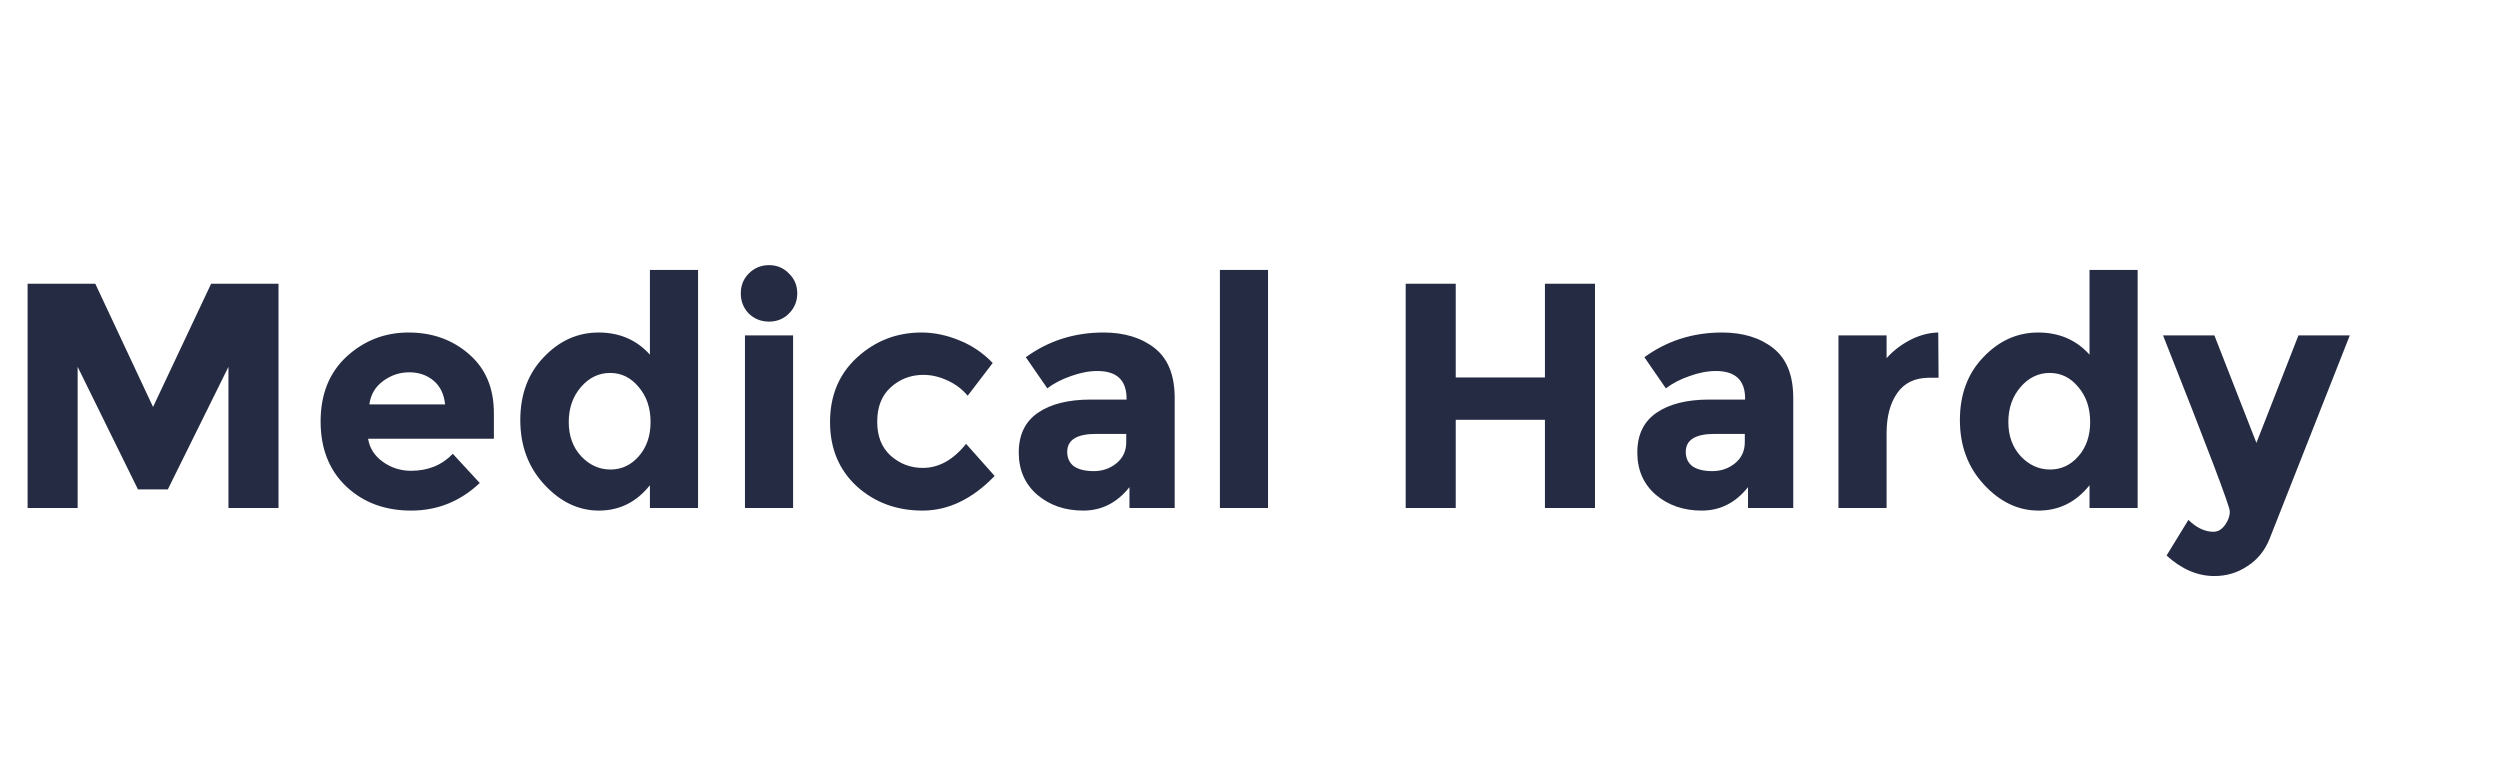 <svg width="187" height="58" viewBox="0 0 187 58" fill="none" xmlns="http://www.w3.org/2000/svg">
<path d="M17.088 27.44L12.552 36.608H10.32L5.808 27.44V38H2.064V21.224H7.128L11.448 30.44L15.792 21.224H20.832V38H17.088V27.44ZM35.886 36.128C34.43 37.504 32.718 38.192 30.75 38.192C28.798 38.192 27.182 37.592 25.902 36.392C24.622 35.176 23.982 33.552 23.982 31.52C23.982 29.488 24.63 27.872 25.926 26.672C27.238 25.472 28.782 24.872 30.558 24.872C32.334 24.872 33.838 25.408 35.07 26.48C36.318 27.552 36.942 29.024 36.942 30.896V32.816H27.534C27.646 33.52 28.014 34.096 28.638 34.544C29.262 34.992 29.966 35.216 30.75 35.216C32.014 35.216 33.054 34.792 33.87 33.944L35.886 36.128ZM33.294 30.248C33.214 29.48 32.926 28.888 32.43 28.472C31.934 28.056 31.326 27.848 30.606 27.848C29.902 27.848 29.254 28.064 28.662 28.496C28.07 28.928 27.726 29.512 27.63 30.248H33.294ZM44.798 38.192C43.278 38.192 41.918 37.544 40.718 36.248C39.518 34.952 38.918 33.344 38.918 31.424C38.918 29.504 39.502 27.936 40.67 26.72C41.838 25.488 43.206 24.872 44.774 24.872C46.342 24.872 47.622 25.424 48.614 26.528V20.192H52.214V38H48.614V36.296C47.606 37.56 46.334 38.192 44.798 38.192ZM42.542 31.568C42.542 32.608 42.854 33.464 43.478 34.136C44.102 34.792 44.83 35.12 45.662 35.12C46.494 35.12 47.198 34.792 47.774 34.136C48.366 33.464 48.662 32.608 48.662 31.568C48.662 30.512 48.366 29.64 47.774 28.952C47.198 28.248 46.486 27.896 45.638 27.896C44.79 27.896 44.062 28.248 43.454 28.952C42.846 29.656 42.542 30.528 42.542 31.568ZM59.323 38H55.723V25.088H59.323V38ZM56.011 23.456C55.611 23.04 55.411 22.536 55.411 21.944C55.411 21.352 55.611 20.856 56.011 20.456C56.427 20.04 56.931 19.832 57.523 19.832C58.115 19.832 58.611 20.04 59.011 20.456C59.427 20.856 59.635 21.352 59.635 21.944C59.635 22.536 59.427 23.04 59.011 23.456C58.611 23.856 58.115 24.056 57.523 24.056C56.931 24.056 56.427 23.856 56.011 23.456ZM69.023 35C70.223 35 71.303 34.4 72.263 33.2L74.399 35.6C72.735 37.328 70.935 38.192 68.999 38.192C67.063 38.192 65.423 37.584 64.079 36.368C62.751 35.136 62.087 33.536 62.087 31.568C62.087 29.584 62.759 27.976 64.103 26.744C65.463 25.496 67.071 24.872 68.927 24.872C69.855 24.872 70.791 25.064 71.735 25.448C72.695 25.832 73.535 26.4 74.255 27.152L72.383 29.6C71.967 29.104 71.455 28.72 70.847 28.448C70.255 28.176 69.663 28.04 69.071 28.04C68.127 28.04 67.311 28.352 66.623 28.976C65.951 29.584 65.615 30.44 65.615 31.544C65.615 32.632 65.951 33.48 66.623 34.088C67.311 34.696 68.111 35 69.023 35ZM87.867 38H84.483V36.44C83.555 37.608 82.403 38.192 81.027 38.192C79.667 38.192 78.523 37.8 77.595 37.016C76.667 36.216 76.203 35.16 76.203 33.848C76.203 32.52 76.683 31.528 77.643 30.872C78.603 30.216 79.915 29.888 81.579 29.888H84.267V29.816C84.267 28.44 83.539 27.752 82.083 27.752C81.459 27.752 80.795 27.88 80.091 28.136C79.403 28.376 78.819 28.68 78.339 29.048L76.731 26.72C78.427 25.488 80.363 24.872 82.539 24.872C84.107 24.872 85.387 25.264 86.379 26.048C87.371 26.832 87.867 28.072 87.867 29.768V38ZM84.243 33.08V32.456H81.987C80.547 32.456 79.827 32.904 79.827 33.8C79.827 34.264 79.995 34.624 80.331 34.88C80.683 35.12 81.179 35.24 81.819 35.24C82.459 35.24 83.019 35.048 83.499 34.664C83.995 34.264 84.243 33.736 84.243 33.08ZM94.849 38H91.249V20.192H94.849V38ZM115.561 21.224H119.305V38H115.561V31.4H108.889V38H105.145V21.224H108.889V28.232H115.561V21.224ZM134.135 38H130.751V36.44C129.823 37.608 128.671 38.192 127.295 38.192C125.935 38.192 124.791 37.8 123.863 37.016C122.935 36.216 122.471 35.16 122.471 33.848C122.471 32.52 122.951 31.528 123.911 30.872C124.871 30.216 126.183 29.888 127.847 29.888H130.535V29.816C130.535 28.44 129.807 27.752 128.351 27.752C127.727 27.752 127.063 27.88 126.359 28.136C125.671 28.376 125.087 28.68 124.607 29.048L122.999 26.72C124.695 25.488 126.631 24.872 128.807 24.872C130.375 24.872 131.655 25.264 132.647 26.048C133.639 26.832 134.135 28.072 134.135 29.768V38ZM130.511 33.08V32.456H128.255C126.815 32.456 126.095 32.904 126.095 33.8C126.095 34.264 126.263 34.624 126.599 34.88C126.951 35.12 127.447 35.24 128.087 35.24C128.727 35.24 129.287 35.048 129.767 34.664C130.263 34.264 130.511 33.736 130.511 33.08ZM144.309 28.256C143.237 28.256 142.437 28.64 141.909 29.408C141.381 30.16 141.117 31.16 141.117 32.408V38H137.517V25.088H141.117V26.792C141.581 26.264 142.157 25.816 142.845 25.448C143.549 25.08 144.261 24.888 144.981 24.872L145.005 28.256H144.309ZM152.48 38.192C150.96 38.192 149.6 37.544 148.4 36.248C147.2 34.952 146.6 33.344 146.6 31.424C146.6 29.504 147.184 27.936 148.352 26.72C149.52 25.488 150.888 24.872 152.456 24.872C154.024 24.872 155.304 25.424 156.296 26.528V20.192H159.896V38H156.296V36.296C155.288 37.56 154.016 38.192 152.48 38.192ZM150.224 31.568C150.224 32.608 150.536 33.464 151.16 34.136C151.784 34.792 152.512 35.12 153.344 35.12C154.176 35.12 154.88 34.792 155.456 34.136C156.048 33.464 156.344 32.608 156.344 31.568C156.344 30.512 156.048 29.64 155.456 28.952C154.88 28.248 154.168 27.896 153.32 27.896C152.472 27.896 151.744 28.248 151.136 28.952C150.528 29.656 150.224 30.528 150.224 31.568ZM165.636 43.088C164.372 43.088 163.18 42.576 162.06 41.552L163.692 38.888C164.3 39.48 164.924 39.776 165.564 39.776C165.9 39.776 166.188 39.608 166.428 39.272C166.668 38.952 166.788 38.608 166.788 38.24C166.788 37.872 165.124 33.488 161.796 25.088H165.636L168.78 33.128L171.924 25.088H175.764L169.764 40.304C169.412 41.184 168.86 41.864 168.108 42.344C167.372 42.84 166.548 43.088 165.636 43.088Z" fill="#252B42"/>
</svg>
